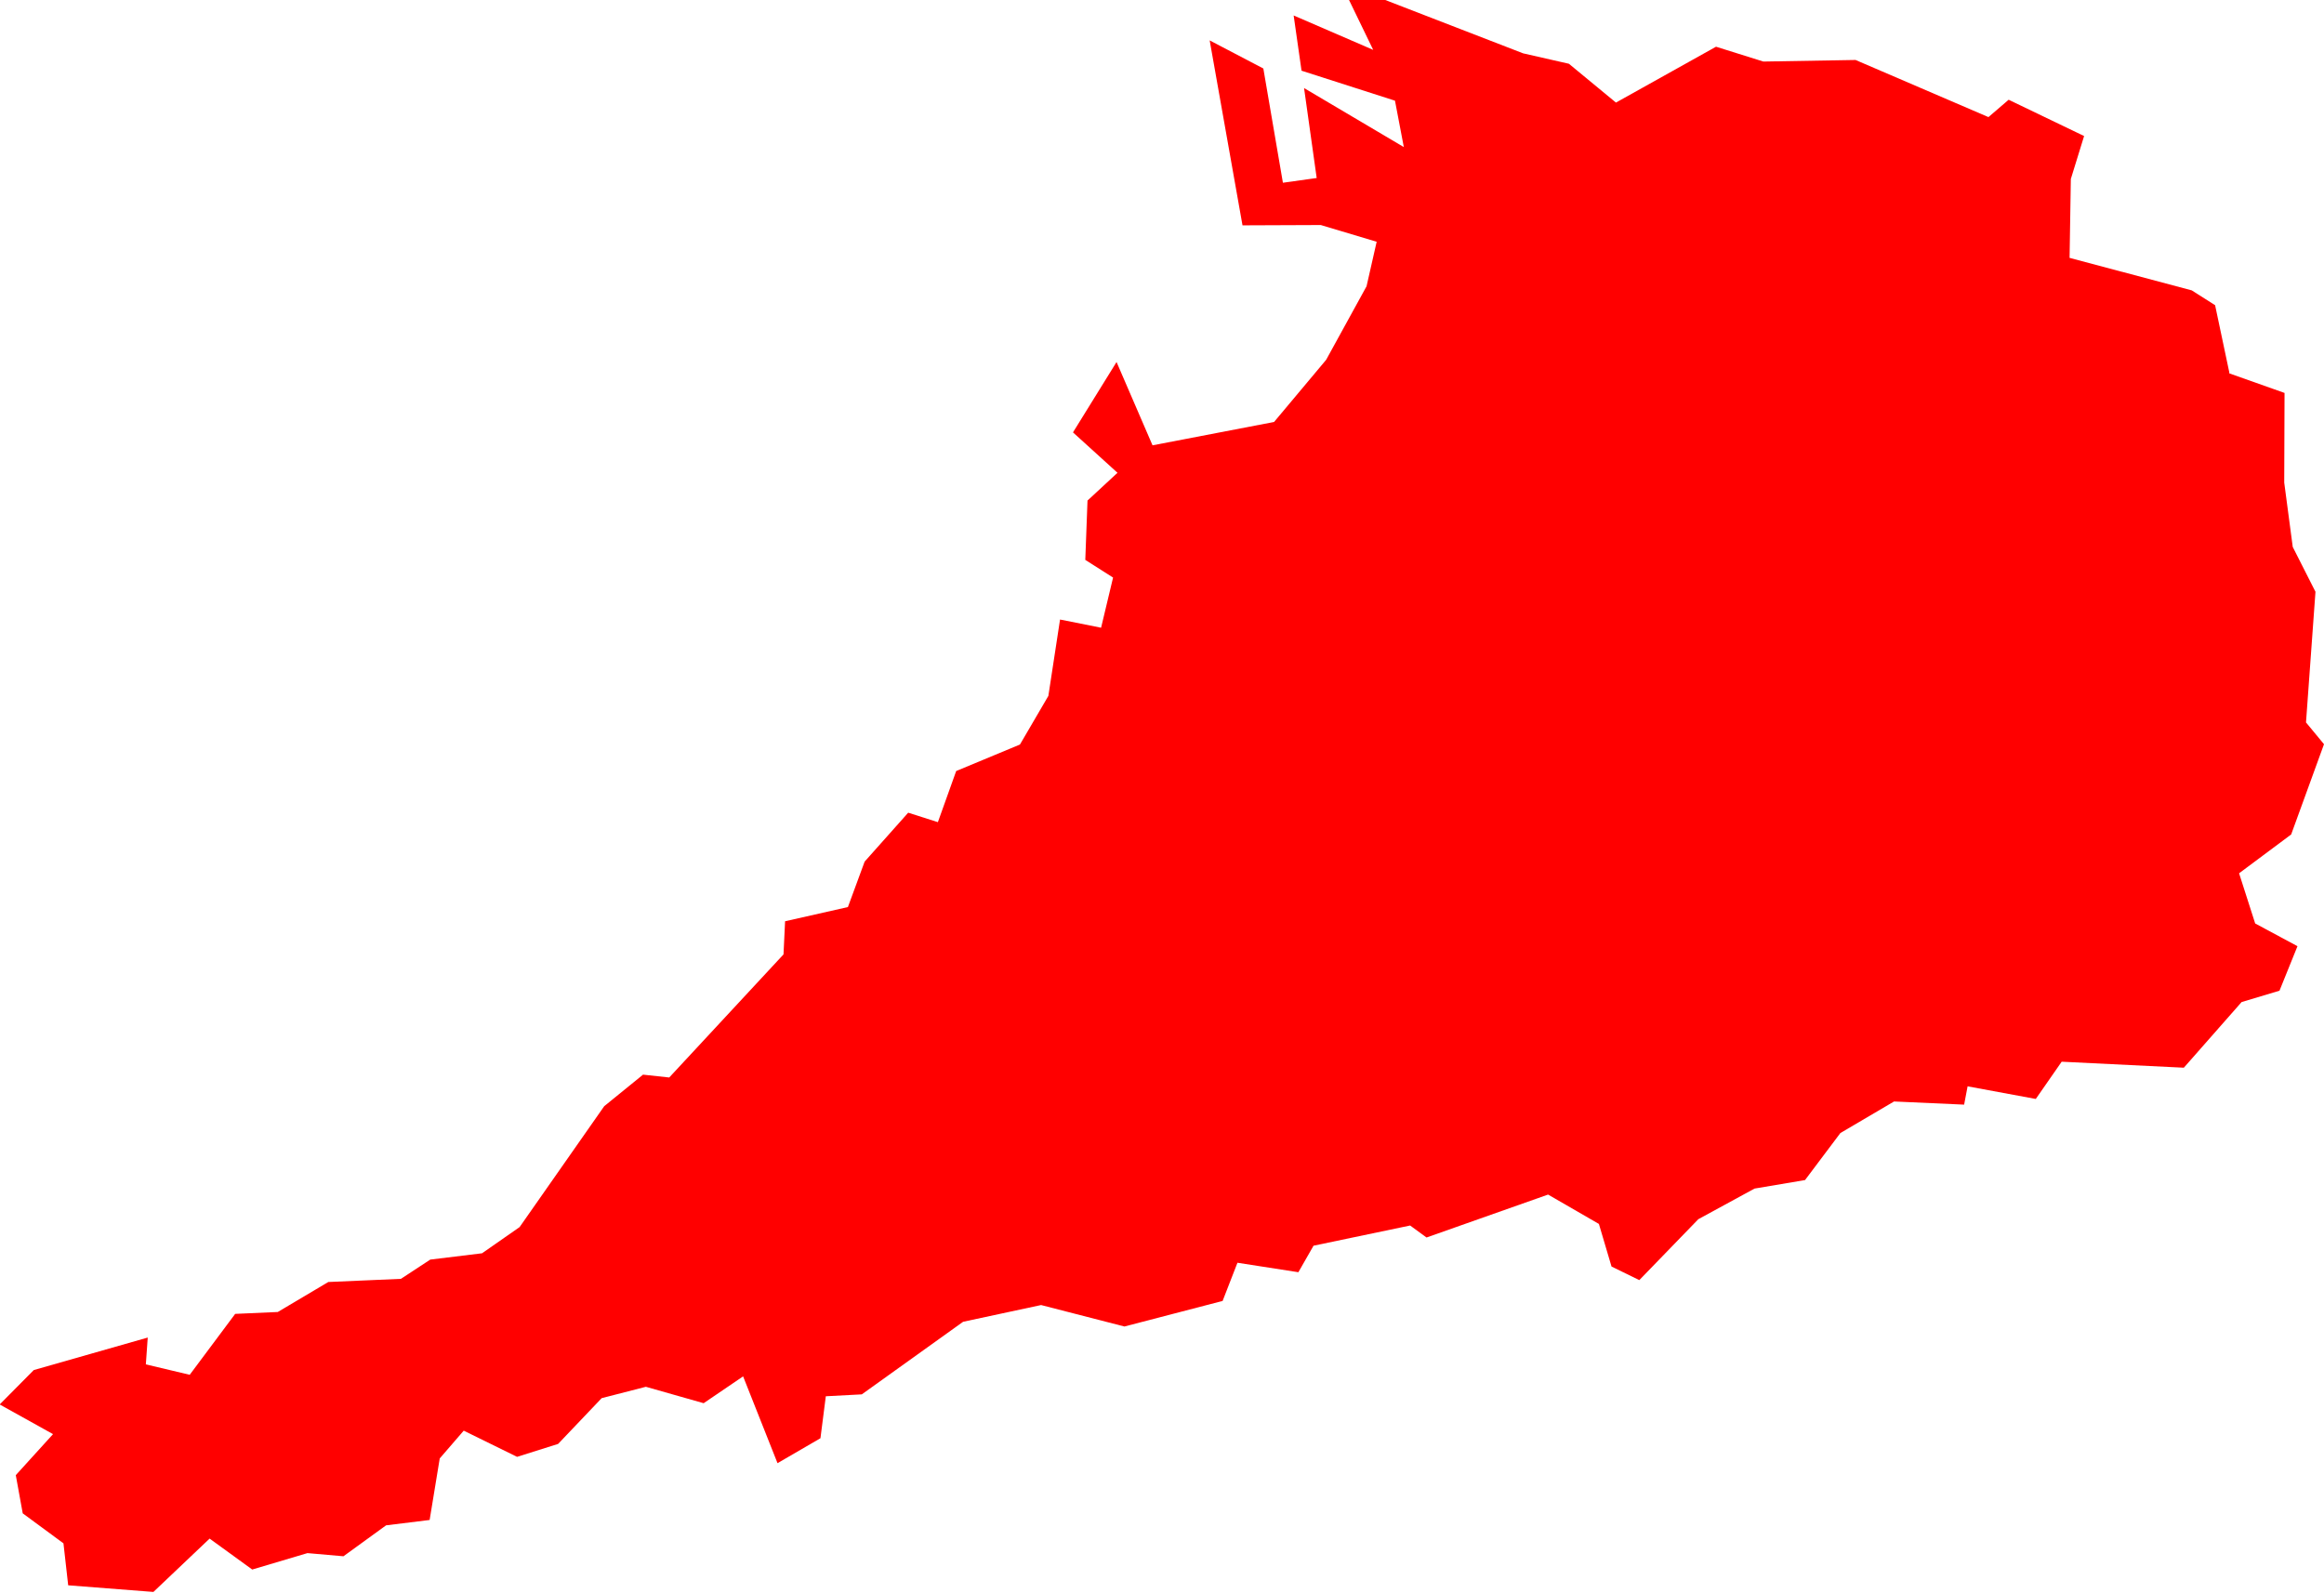 <svg version="1.1" xmlns="http://www.w3.org/2000/svg" xmlns:xlink="http://www.w3.org/1999/xlink" width="7.362" height="5.046" viewBox="0,0,7.362,5.046"><g transform="translate(-225.398,-197.147)"><g fill="#ff0000" fill-rule="evenodd" stroke="#ffffff" stroke-width="0" stroke-linecap="round" stroke-linejoin="round" stroke-miterlimit="10"><path d="M232.46,198.33l0.175,0.062l-0.001,0.284l0.027,0.204l0.072,0.142l-0.03,0.414l0.057,0.069l-0.104,0.286l-0.165,0.123l0.051,0.159l0.134,0.072l-0.057,0.141l-0.12,0.036l-0.183,0.208l-0.387,-0.019l-0.082,0.118l-0.216,-0.04l-0.011,0.058l-0.222,-0.01l-0.17,0.1l-0.112,0.149l-0.16,0.027l-0.178,0.097l-0.187,0.193l-0.088,-0.043l-0.04,-0.135l-0.161,-0.093l-0.385,0.136l-0.052,-0.038l-0.306,0.064l-0.048,0.084l-0.193,-0.03l-0.047,0.121l-0.311,0.081l-0.264,-0.068l-0.247,0.053l-0.321,0.23l-0.114,0.006l-0.017,0.133l-0.136,0.079l-0.109,-0.275l-0.125,0.085l-0.183,-0.052l-0.14,0.036l-0.138,0.145l-0.13,0.041l-0.169,-0.083l-0.076,0.088l-0.032,0.195l-0.138,0.017l-0.135,0.098l-0.114,-0.01l-0.175,0.052l-0.135,-0.098l-0.178,0.169l-0.27,-0.021l-0.015,-0.133l-0.129,-0.095l-0.022,-0.121l0.118,-0.13l-0.169,-0.094l0.108,-0.109l0.361,-0.103l-0.006,0.085l0.139,0.033l0.144,-0.193l0.135,-0.006l0.16,-0.095l0.23,-0.01l0.093,-0.061l0.164,-0.02l0.119,-0.083l0.268,-0.383l0.123,-0.1l0.083,0.009l0.362,-0.39l0.005,-0.105l0.199,-0.045l0.053,-0.144l0.138,-0.155l0.094,0.03l0.058,-0.162l0.202,-0.084l0.09,-0.154l0.037,-0.242l0.13,0.026l0.038,-0.159l-0.088,-0.056l0.007,-0.188l0.095,-0.088l-0.141,-0.128l0.138,-0.223l0.114,0.264l0.385,-0.074l0.165,-0.197l0.128,-0.233l0.032,-0.141l-0.177,-0.053l-0.248,0.001l-0.104,-0.586l0.17,0.089l0.062,0.362l0.107,-0.015l-0.04,-0.285l0.316,0.187l-0.028,-0.147l-0.296,-0.095l-0.025,-0.175l0.252,0.109l-0.077,-0.159l0.11,-0.001l0.442,0.171l0.145,0.033l0.149,0.123l0.317,-0.177l0.15,0.047l0.292,-0.005l0.421,0.181l0.064,-0.055l0.239,0.115l-0.042,0.136l-0.004,0.25l0.387,0.103l0.074,0.047l0.045,0.213"></path></g></g></svg>